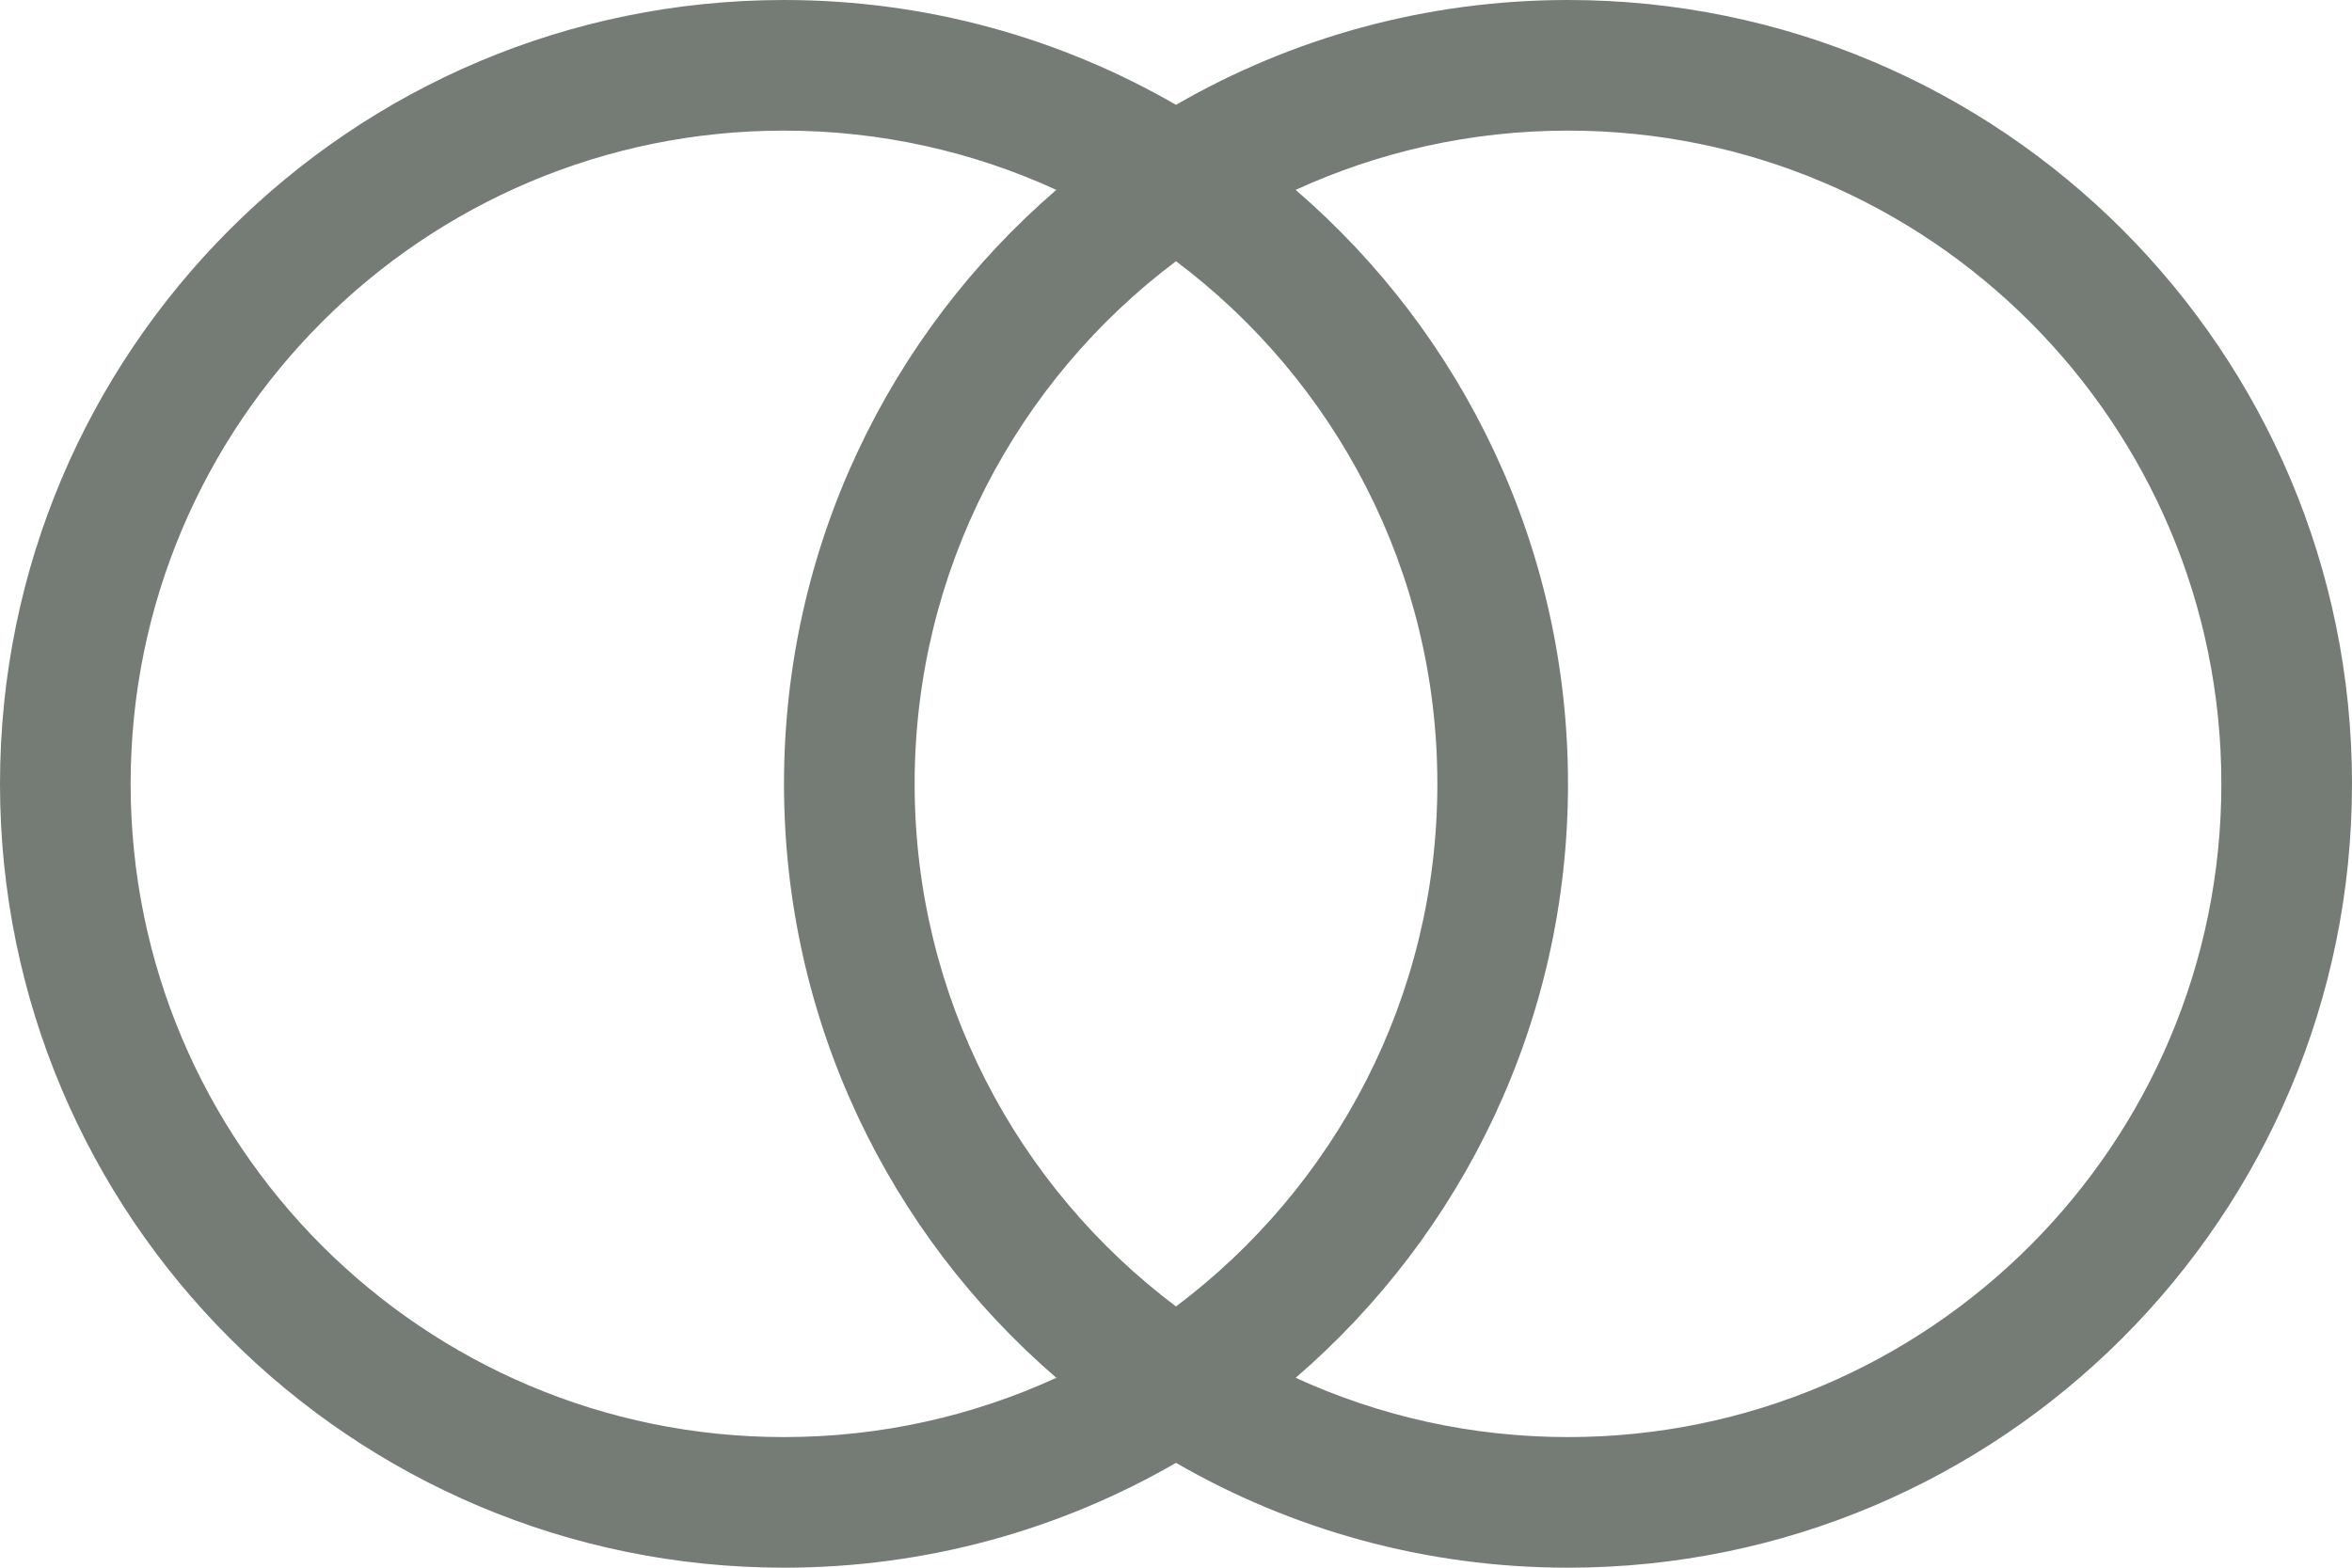 <svg width="24" height="16" viewBox="0 0 24 16" fill="none" xmlns="http://www.w3.org/2000/svg">
<path fill-rule="evenodd" clip-rule="evenodd" d="M10.779 14.062C9.933 14.45 8.992 14.667 8 14.667C4.318 14.667 1.333 11.682 1.333 8C1.333 4.318 4.318 1.333 8 1.333C8.992 1.333 9.933 1.55 10.779 1.938C9.077 3.405 8 5.577 8 8C8 10.423 9.077 12.595 10.779 14.062ZM12 13.334C10.381 12.117 9.333 10.181 9.333 8C9.333 5.819 10.381 3.882 12 2.666C13.619 3.882 14.667 5.819 14.667 8C14.667 10.181 13.619 12.117 12 13.334ZM12 14.93C10.823 15.61 9.457 16 8 16C3.582 16 0 12.418 0 8C0 3.582 3.582 0 8 0C9.457 0 10.823 0.39 12 1.07C13.177 0.39 14.543 0 16 0C20.418 0 24 3.582 24 8C24 12.418 20.418 16 16 16C14.543 16 13.177 15.61 12 14.93ZM13.221 1.938C14.067 1.55 15.008 1.333 16 1.333C19.682 1.333 22.667 4.318 22.667 8C22.667 11.682 19.682 14.667 16 14.667C15.008 14.667 14.067 14.45 13.221 14.062C14.923 12.595 16 10.423 16 8C16 5.577 14.923 3.405 13.221 1.938Z" fill="#757B75"/>
</svg>
